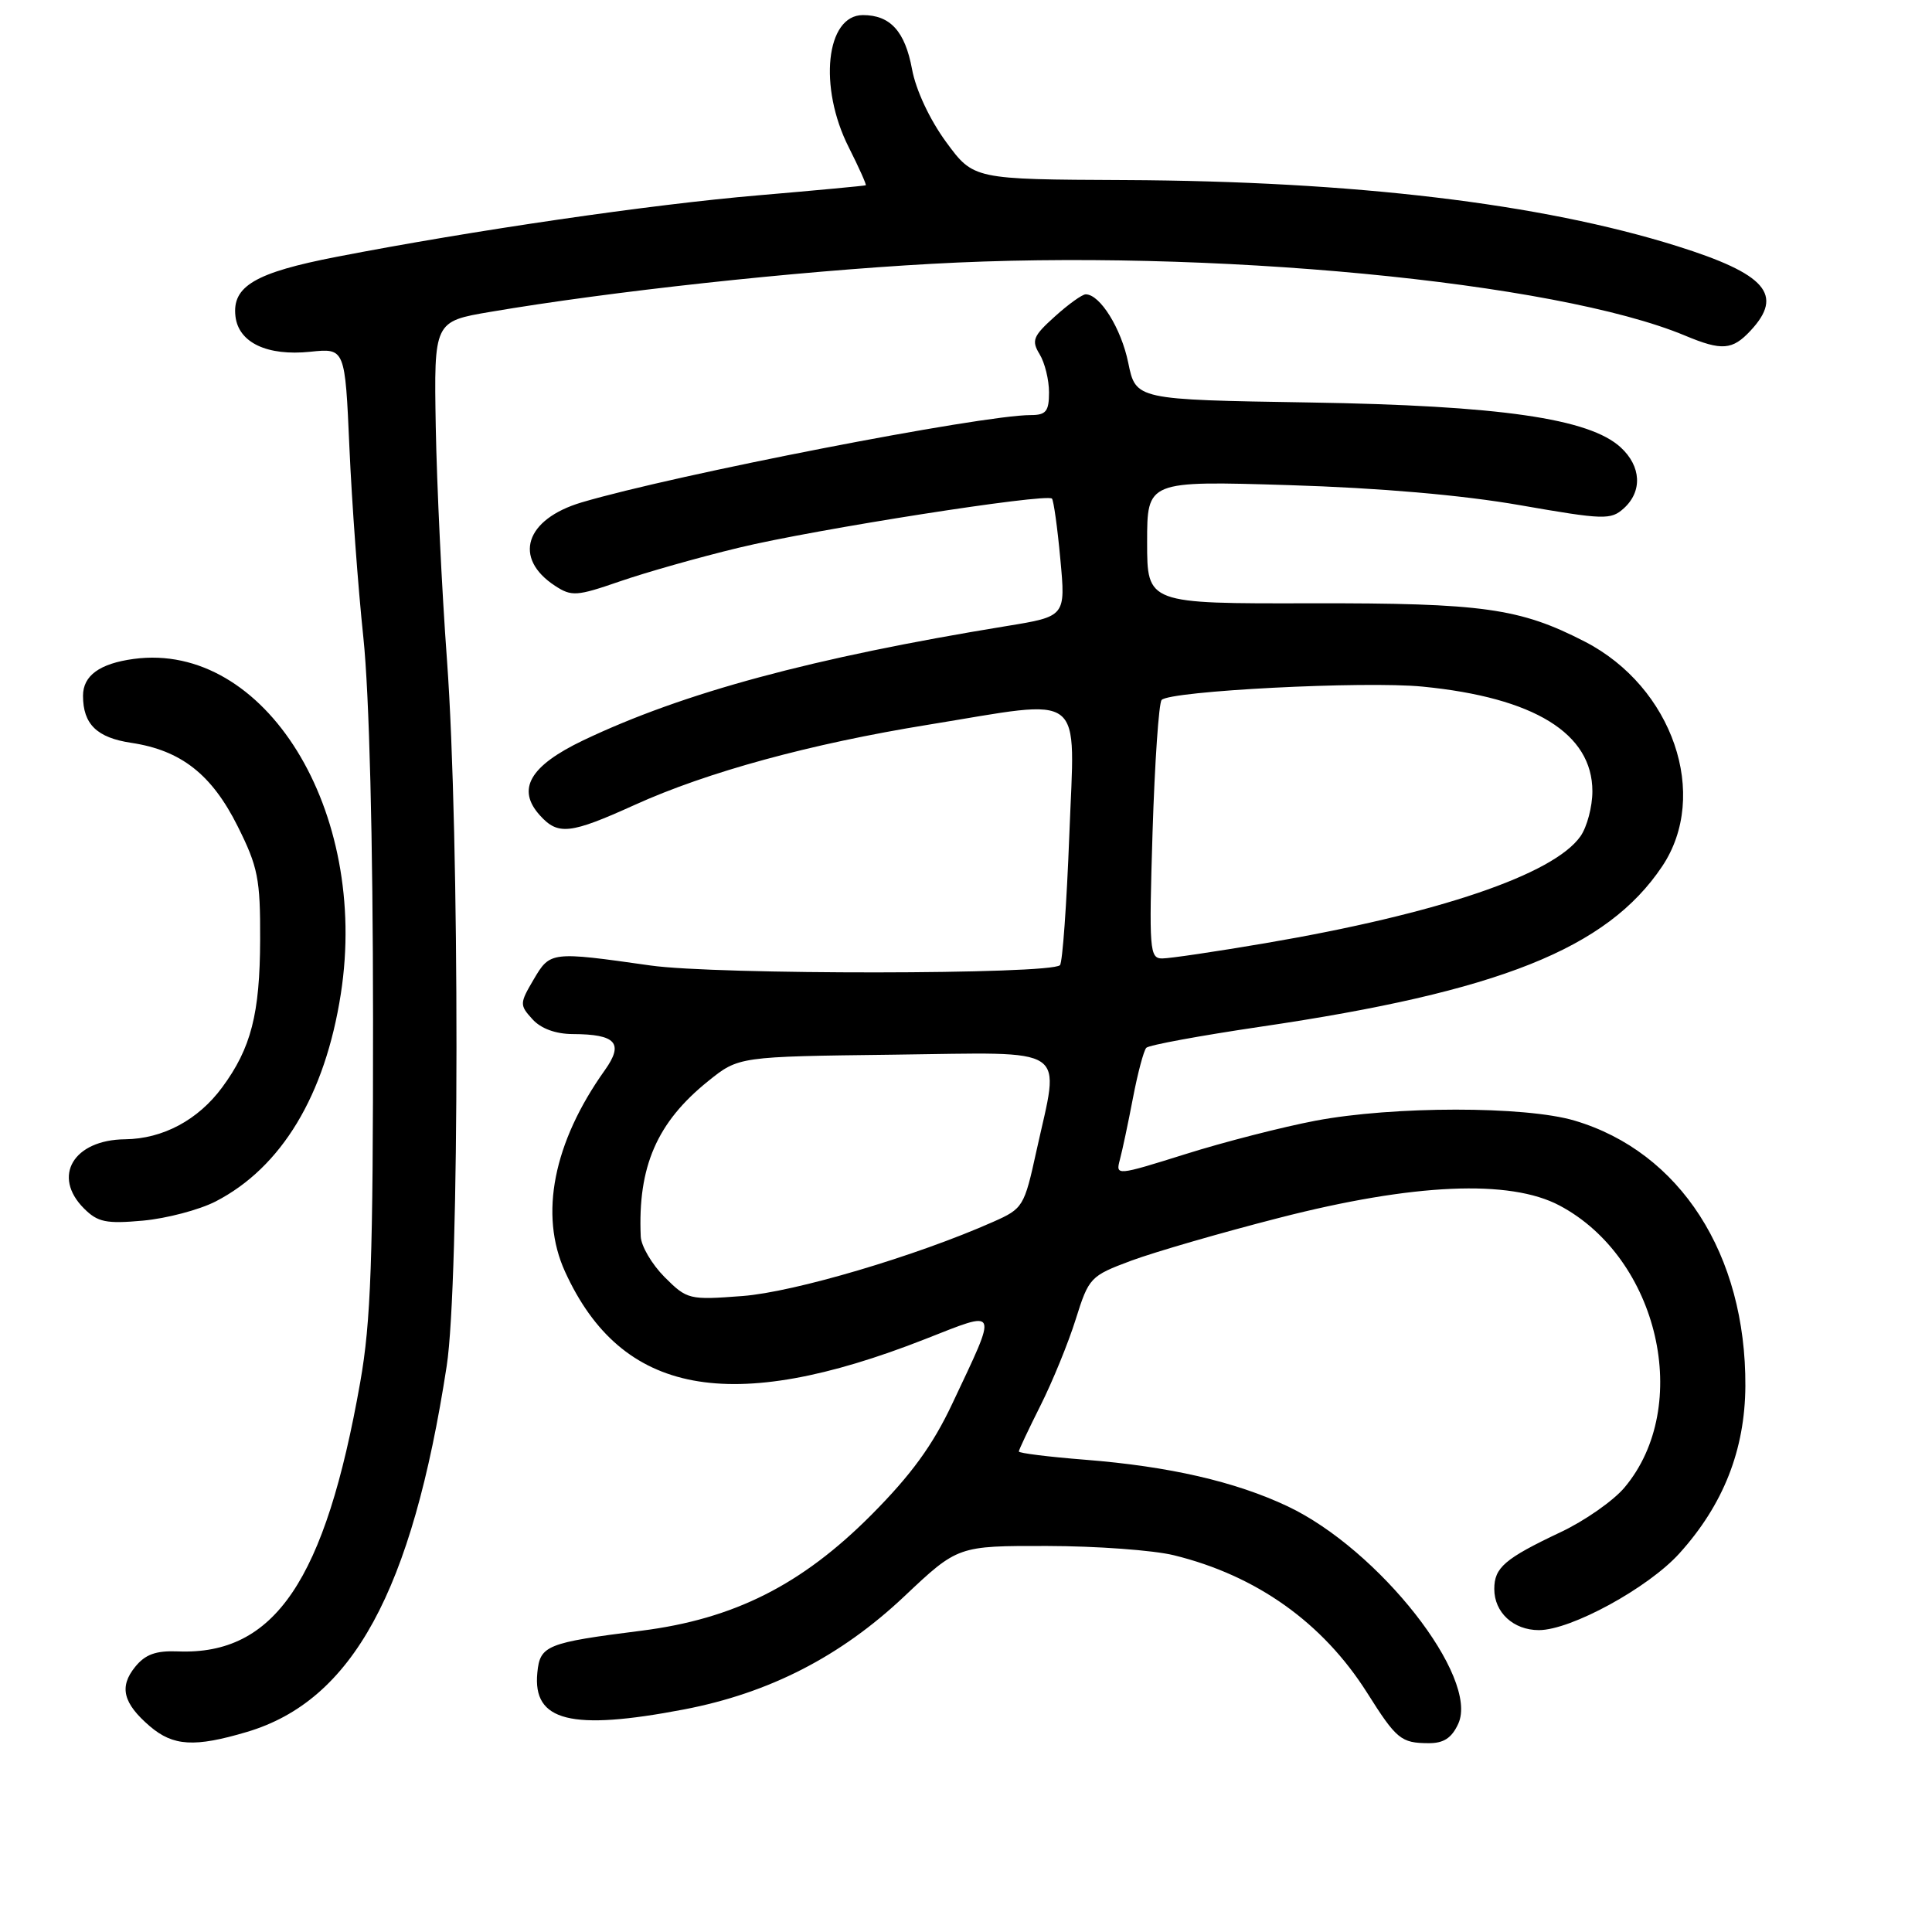 <?xml version="1.0" encoding="UTF-8" standalone="no"?>
<!DOCTYPE svg PUBLIC "-//W3C//DTD SVG 1.1//EN" "http://www.w3.org/Graphics/SVG/1.1/DTD/svg11.dtd" >
<svg xmlns="http://www.w3.org/2000/svg" xmlns:xlink="http://www.w3.org/1999/xlink" version="1.1" viewBox="0 0 256 256">
 <g >
 <path fill="currentColor"
d=" M 32.72 229.49 C 46.70 225.34 54.60 210.86 59.19 181.00 C 60.90 169.92 60.92 110.67 59.23 87.50 C 58.54 78.15 57.88 64.22 57.74 56.54 C 57.50 42.59 57.50 42.59 65.00 41.32 C 80.88 38.62 105.27 35.96 123.43 34.96 C 160.01 32.92 206.17 37.32 223.28 44.47 C 228.16 46.51 229.55 46.40 231.96 43.81 C 236.40 39.05 234.01 36.31 222.19 32.60 C 204.19 26.96 179.42 24.00 149.03 23.86 C 129.00 23.77 129.00 23.77 125.36 18.81 C 123.20 15.86 121.36 11.94 120.85 9.17 C 119.92 4.15 117.97 2.00 114.34 2.00 C 109.44 2.00 108.42 11.54 112.47 19.53 C 113.82 22.21 114.83 24.47 114.72 24.55 C 114.60 24.62 108.20 25.22 100.50 25.88 C 86.32 27.08 62.65 30.53 44.61 34.03 C 33.81 36.12 30.73 37.93 31.20 41.92 C 31.61 45.41 35.41 47.20 41.11 46.61 C 45.72 46.13 45.72 46.13 46.30 59.31 C 46.62 66.57 47.45 77.90 48.15 84.50 C 48.93 91.94 49.42 111.12 49.43 135.00 C 49.44 166.92 49.15 175.15 47.73 183.16 C 43.09 209.44 36.39 219.32 23.60 218.82 C 20.65 218.70 19.25 219.21 17.90 220.88 C 15.76 223.52 16.31 225.70 19.87 228.75 C 22.96 231.38 25.79 231.55 32.72 229.49 Z  M 193.23 228.40 C 196.03 222.26 182.73 205.33 170.61 199.59 C 163.68 196.32 154.92 194.30 143.75 193.42 C 138.94 193.04 135.00 192.55 135.00 192.33 C 135.00 192.12 136.30 189.37 137.88 186.22 C 139.46 183.07 141.56 177.94 142.54 174.81 C 144.28 169.27 144.47 169.07 149.91 167.04 C 152.99 165.90 161.80 163.34 169.50 161.37 C 187.29 156.80 200.06 156.24 206.65 159.74 C 219.79 166.71 224.31 186.34 215.25 197.11 C 213.79 198.85 209.98 201.52 206.79 203.02 C 199.39 206.52 198.00 207.71 198.00 210.55 C 198.00 213.66 200.54 216.00 203.91 216.00 C 208.15 216.00 218.40 210.41 222.53 205.83 C 228.36 199.38 231.22 192.11 231.27 183.66 C 231.36 166.22 222.63 152.64 208.65 148.49 C 202.10 146.54 184.60 146.55 174.31 148.50 C 169.95 149.33 162.21 151.31 157.10 152.92 C 147.90 155.80 147.82 155.81 148.39 153.66 C 148.71 152.47 149.49 148.80 150.12 145.50 C 150.75 142.20 151.55 139.20 151.89 138.84 C 152.22 138.48 159.03 137.23 167.00 136.05 C 198.64 131.40 212.93 125.70 220.23 114.82 C 226.58 105.37 221.65 91.02 210.00 85.02 C 201.38 80.58 196.48 79.90 173.75 79.94 C 152.00 79.99 152.00 79.99 152.00 71.85 C 152.00 63.71 152.00 63.71 170.75 64.28 C 182.81 64.65 193.75 65.60 201.41 66.94 C 212.54 68.88 213.44 68.91 215.16 67.36 C 217.65 65.11 217.48 61.79 214.75 59.28 C 210.59 55.45 198.75 53.74 173.50 53.33 C 150.50 52.96 150.50 52.96 149.50 48.08 C 148.57 43.52 145.76 39.00 143.86 39.00 C 143.40 39.00 141.56 40.32 139.77 41.94 C 136.88 44.54 136.65 45.12 137.75 46.93 C 138.44 48.05 139.00 50.33 139.00 51.99 C 139.00 54.51 138.60 55.00 136.58 55.00 C 130.05 55.00 89.45 62.90 77.07 66.57 C 69.58 68.80 67.94 73.95 73.54 77.62 C 75.74 79.06 76.42 79.01 82.12 77.04 C 85.53 75.86 92.64 73.84 97.92 72.57 C 107.95 70.14 138.67 65.33 139.39 66.07 C 139.61 66.31 140.12 69.92 140.50 74.09 C 141.21 81.68 141.21 81.68 133.35 82.96 C 107.64 87.16 90.53 91.78 77.28 98.10 C 70.19 101.49 68.41 104.58 71.54 108.04 C 73.95 110.71 75.54 110.53 84.11 106.65 C 93.72 102.29 107.43 98.55 123.00 96.03 C 144.13 92.60 142.42 91.26 141.69 110.64 C 141.34 119.79 140.79 127.55 140.45 127.89 C 139.20 129.14 94.92 129.18 86.18 127.93 C 72.99 126.06 72.90 126.07 70.71 129.79 C 68.85 132.95 68.84 133.17 70.54 135.04 C 71.66 136.29 73.62 137.01 75.90 137.02 C 81.64 137.04 82.69 138.23 80.14 141.81 C 73.32 151.38 71.43 160.96 74.87 168.50 C 82.34 184.88 96.75 187.58 122.58 177.44 C 132.47 173.56 132.27 173.08 126.18 186.00 C 123.58 191.52 120.75 195.41 115.45 200.74 C 106.22 210.01 97.25 214.53 84.97 216.08 C 72.42 217.67 71.55 218.02 71.20 221.64 C 70.56 228.09 75.66 229.37 90.63 226.51 C 101.93 224.34 111.37 219.50 119.82 211.53 C 126.92 204.83 126.92 204.83 138.76 204.85 C 145.27 204.86 152.82 205.41 155.55 206.08 C 166.50 208.77 175.27 215.01 181.15 224.30 C 185.04 230.47 185.65 230.96 189.27 230.98 C 191.29 231.00 192.36 230.30 193.23 228.40 Z  M 28.57 159.20 C 37.30 154.70 43.07 145.13 45.16 131.70 C 48.94 107.40 35.09 84.98 17.73 87.31 C 13.21 87.92 11.00 89.52 11.00 92.19 C 11.00 95.96 12.84 97.75 17.40 98.43 C 23.99 99.42 28.06 102.61 31.50 109.50 C 34.18 114.86 34.50 116.47 34.47 124.50 C 34.44 134.35 33.27 138.89 29.44 144.08 C 26.25 148.41 21.58 150.90 16.58 150.96 C 9.73 151.03 6.86 155.86 11.13 160.13 C 12.95 161.95 14.07 162.18 18.95 161.74 C 22.08 161.45 26.41 160.31 28.57 159.20 Z  M 88.06 169.22 C 86.38 167.53 84.95 165.11 84.90 163.83 C 84.50 154.58 87.05 148.71 93.84 143.25 C 97.88 140.00 97.88 140.00 118.44 139.75 C 142.11 139.46 140.45 138.34 137.33 152.52 C 135.72 159.89 135.56 160.15 131.58 161.91 C 121.37 166.44 105.24 171.21 98.38 171.73 C 91.30 172.27 91.05 172.20 88.06 169.22 Z  M 152.72 110.25 C 153.01 101.04 153.55 93.16 153.92 92.75 C 155.01 91.55 180.82 90.22 188.50 90.98 C 203.29 92.43 211.00 97.18 211.00 104.85 C 211.00 106.89 210.29 109.56 209.43 110.80 C 205.87 115.88 190.57 121.07 167.65 124.98 C 161.13 126.09 154.99 127.00 154.00 127.00 C 152.32 127.00 152.24 125.90 152.72 110.25 Z "/>
</g>
</svg>